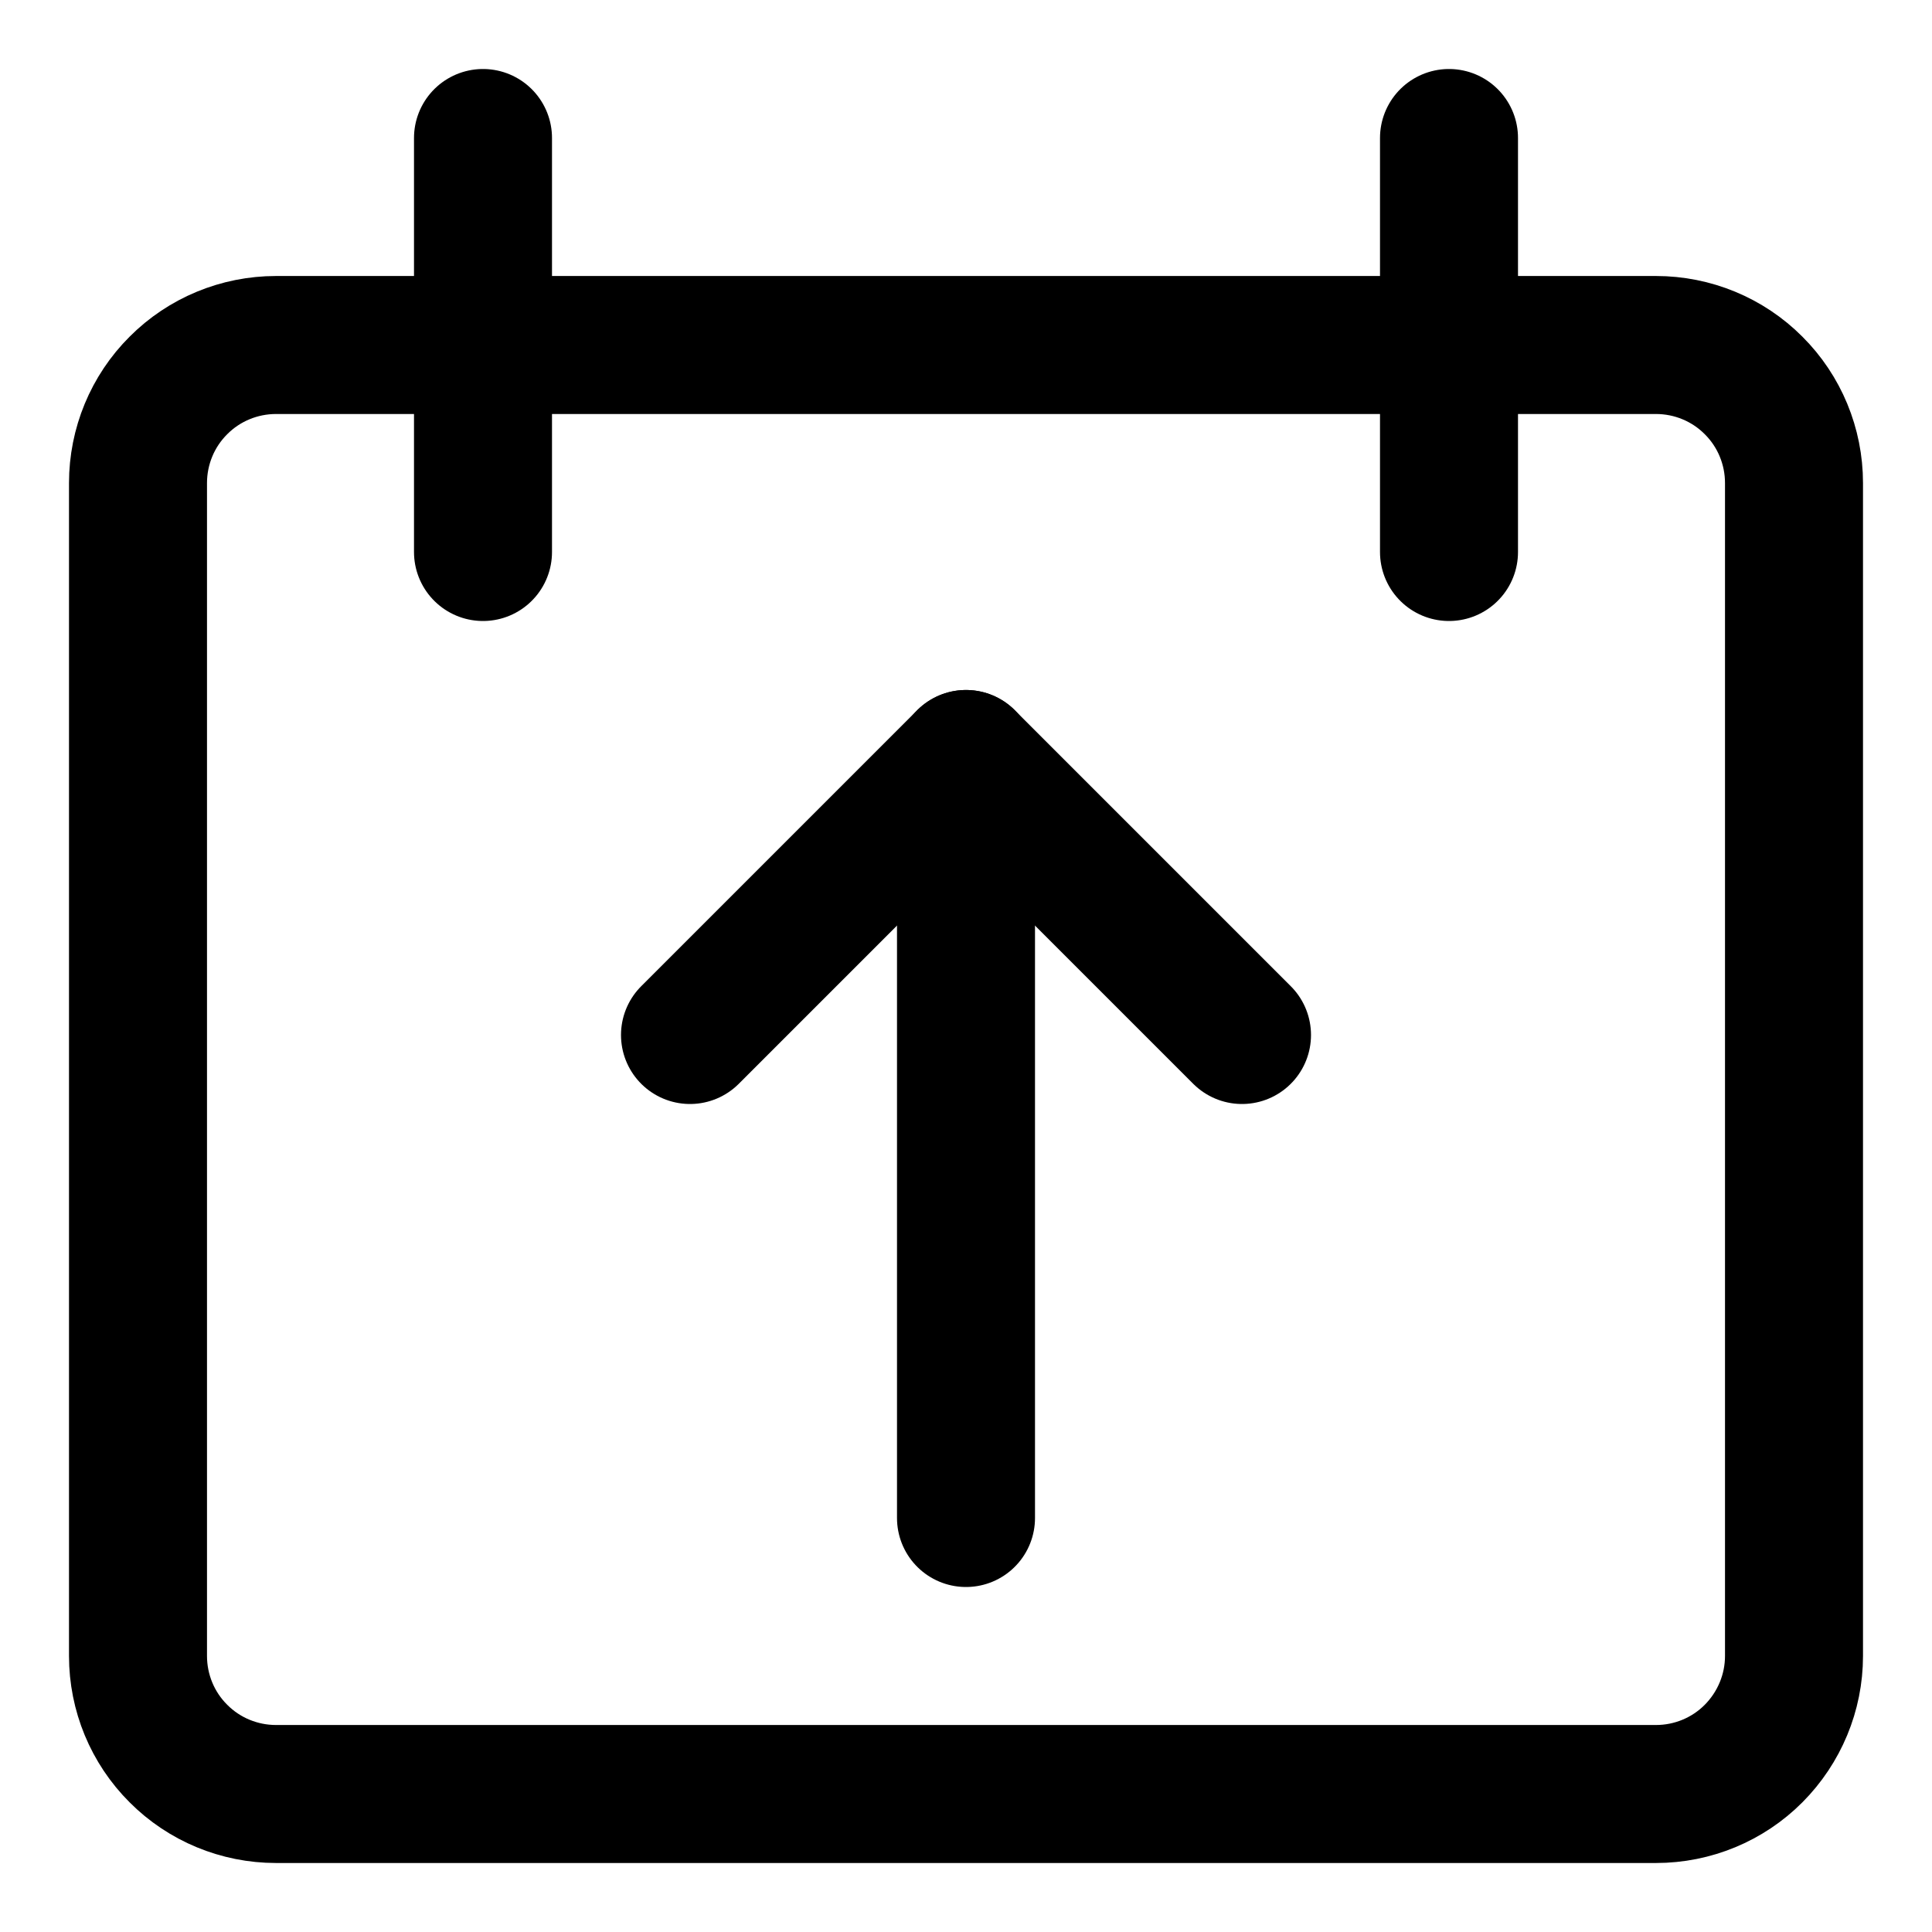 <svg xmlns="http://www.w3.org/2000/svg" fill="none" viewBox="0 0 14 14"><g id="calendar-upload--calendar-date-day-month-push-up-arrow-upload"><path id="Vector" stroke="#000000" stroke-linecap="round" stroke-linejoin="round" d="m9 7.5 -2 -2 -2 2" stroke-width="1"></path><path id="Vector_2" stroke="#000000" stroke-linecap="round" stroke-linejoin="round" d="M7 5.5 7 11" stroke-width="1"></path><path id="Vector_3" stroke="#000000" stroke-linecap="round" stroke-linejoin="round" d="M2 2.5c-0.265 0 -0.52 0.105 -0.707 0.293C1.105 2.98 1 3.235 1 3.5V12c0 0.265 0.105 0.52 0.293 0.707C1.48 12.895 1.735 13 2 13h10c0.265 0 0.52 -0.105 0.707 -0.293S13 12.265 13 12V3.5c0 -0.265 -0.105 -0.52 -0.293 -0.707C12.52 2.605 12.265 2.5 12 2.5H2Z" stroke-width="1"></path><path id="Vector_4" stroke="#000000" stroke-linecap="round" stroke-linejoin="round" d="M3.5 1v3" stroke-width="1"></path><path id="Vector_5" stroke="#000000" stroke-linecap="round" stroke-linejoin="round" d="M10.5 1v3" stroke-width="1"></path></g></svg>